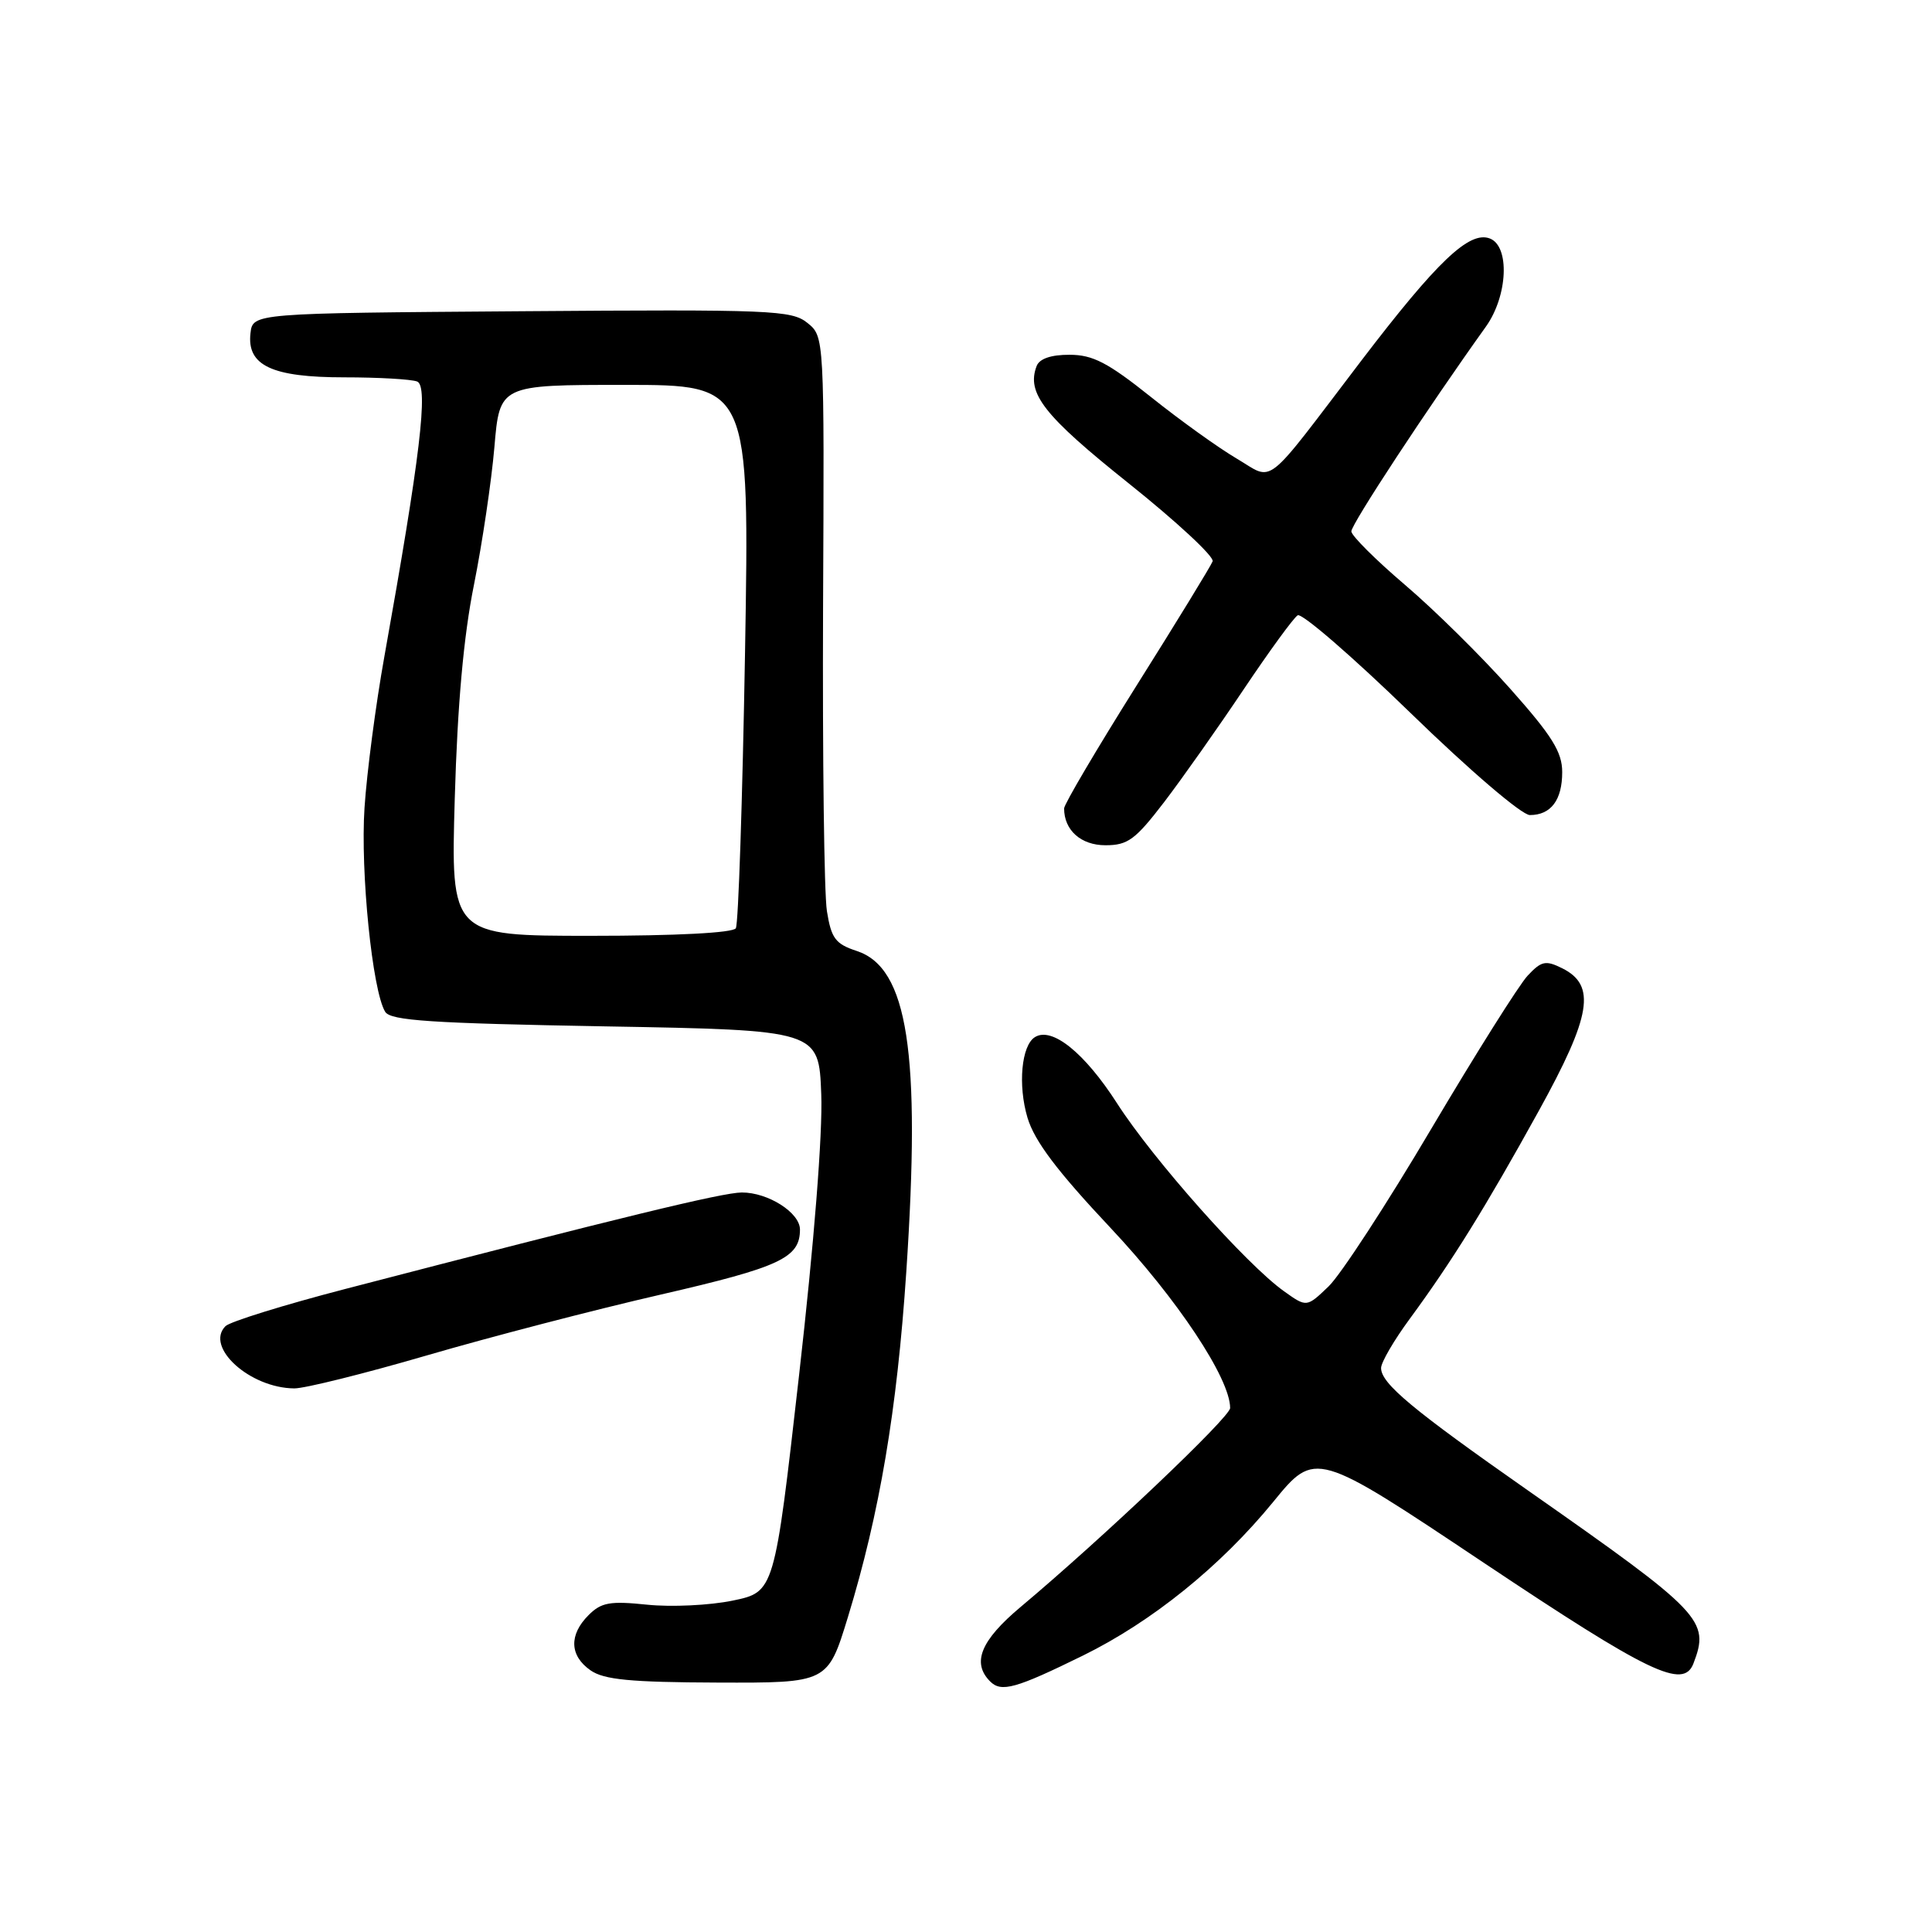 <?xml version="1.0" encoding="UTF-8" standalone="no"?>
<!DOCTYPE svg PUBLIC "-//W3C//DTD SVG 1.1//EN" "http://www.w3.org/Graphics/SVG/1.1/DTD/svg11.dtd" >
<svg xmlns="http://www.w3.org/2000/svg" xmlns:xlink="http://www.w3.org/1999/xlink" version="1.1" viewBox="0 0 256 256">
 <g >
 <path fill="currentColor"
d=" M 143.50 219.37 C 152.65 214.87 161.74 207.53 168.69 199.03 C 174.29 192.17 174.29 192.17 196.63 207.09 C 218.54 221.72 223.06 223.89 224.39 220.42 C 226.58 214.71 225.62 213.71 202.50 197.52 C 187.13 186.76 183.00 183.32 183.00 181.27 C 183.00 180.52 184.72 177.57 186.83 174.71 C 192.39 167.14 196.85 159.96 203.89 147.21 C 210.87 134.57 211.53 130.56 207.00 128.30 C 204.80 127.21 204.25 127.33 202.42 129.28 C 201.28 130.50 195.53 139.64 189.64 149.59 C 183.76 159.54 177.64 168.93 176.04 170.46 C 173.14 173.24 173.14 173.24 170.14 171.10 C 165.14 167.54 152.78 153.62 148.00 146.17 C 143.72 139.51 139.40 136.02 137.14 137.42 C 135.34 138.52 134.86 143.79 136.15 148.11 C 137.08 151.21 140.07 155.17 147.15 162.70 C 156.01 172.13 163.00 182.66 163.00 186.57 C 163.00 187.78 146.08 203.84 135.25 212.92 C 129.95 217.36 128.73 220.33 131.20 222.80 C 132.68 224.28 134.58 223.75 143.50 219.37 Z  M 112.36 214.25 C 116.56 200.49 118.86 186.89 120.09 168.50 C 122.03 139.43 120.30 128.24 113.53 126.01 C 110.70 125.08 110.15 124.35 109.57 120.73 C 109.20 118.42 108.98 100.35 109.06 80.57 C 109.23 44.60 109.23 44.60 106.99 42.79 C 104.90 41.10 102.27 40.99 69.12 41.24 C 33.50 41.50 33.50 41.50 33.19 44.15 C 32.70 48.44 36.02 50.00 45.64 50.00 C 50.15 50.00 54.48 50.25 55.27 50.55 C 56.80 51.14 55.68 60.51 50.93 87.00 C 49.79 93.33 48.61 102.34 48.30 107.03 C 47.74 115.51 49.34 131.31 51.04 134.07 C 51.76 135.24 57.11 135.59 80.21 136.00 C 108.50 136.50 108.50 136.50 108.82 145.00 C 109.02 150.17 107.87 164.74 105.88 182.22 C 102.62 210.94 102.62 210.94 97.08 212.09 C 94.03 212.72 88.94 212.96 85.76 212.63 C 80.83 212.12 79.68 212.32 77.99 214.01 C 75.37 216.63 75.47 219.39 78.25 221.33 C 80.03 222.57 83.52 222.91 95.09 222.95 C 109.68 223.00 109.68 223.00 112.36 214.25 Z  M 56.59 179.59 C 64.88 177.17 78.83 173.54 87.59 171.53 C 103.40 167.89 106.00 166.67 106.00 162.92 C 106.00 160.69 101.78 158.00 98.29 158.01 C 95.70 158.03 82.32 161.28 45.73 170.80 C 37.61 172.91 30.47 175.13 29.88 175.72 C 27.11 178.49 33.11 183.93 39.00 183.97 C 40.38 183.98 48.29 182.01 56.59 179.59 Z  M 154.28 106.25 C 156.69 103.09 161.43 96.37 164.81 91.32 C 168.19 86.28 171.40 81.87 171.95 81.53 C 172.49 81.19 179.22 87.01 186.89 94.46 C 194.78 102.13 201.65 108.00 202.71 108.00 C 205.51 108.00 207.00 106.01 207.00 102.31 C 207.00 99.65 205.67 97.51 200.11 91.26 C 196.32 86.99 190.05 80.80 186.17 77.50 C 182.30 74.20 179.10 71.01 179.06 70.42 C 179.01 69.52 189.14 54.11 196.89 43.28 C 199.79 39.22 200.09 32.63 197.41 31.60 C 194.69 30.56 190.43 34.62 180.38 47.79 C 167.21 65.08 168.93 63.74 163.83 60.74 C 161.45 59.34 156.35 55.68 152.50 52.60 C 146.79 48.04 144.80 47.01 141.72 47.01 C 139.27 47.00 137.73 47.53 137.36 48.50 C 135.98 52.10 138.32 55.07 149.55 64.04 C 155.91 69.12 160.92 73.77 160.68 74.38 C 160.44 75.00 155.92 82.39 150.62 90.81 C 145.33 99.23 141.00 106.57 141.00 107.12 C 141.00 110.01 143.23 112.00 146.48 112.00 C 149.45 112.00 150.44 111.26 154.28 106.25 Z  M 60.26 105.75 C 60.62 93.33 61.43 84.30 62.80 77.50 C 63.90 72.00 65.12 63.79 65.51 59.25 C 66.21 51.00 66.21 51.00 82.76 51.00 C 99.32 51.00 99.32 51.00 98.72 86.50 C 98.38 106.03 97.84 122.45 97.50 123.00 C 97.12 123.61 89.57 124.00 78.31 124.00 C 59.73 124.00 59.73 124.00 60.26 105.75 Z "/>
</g>
</svg>